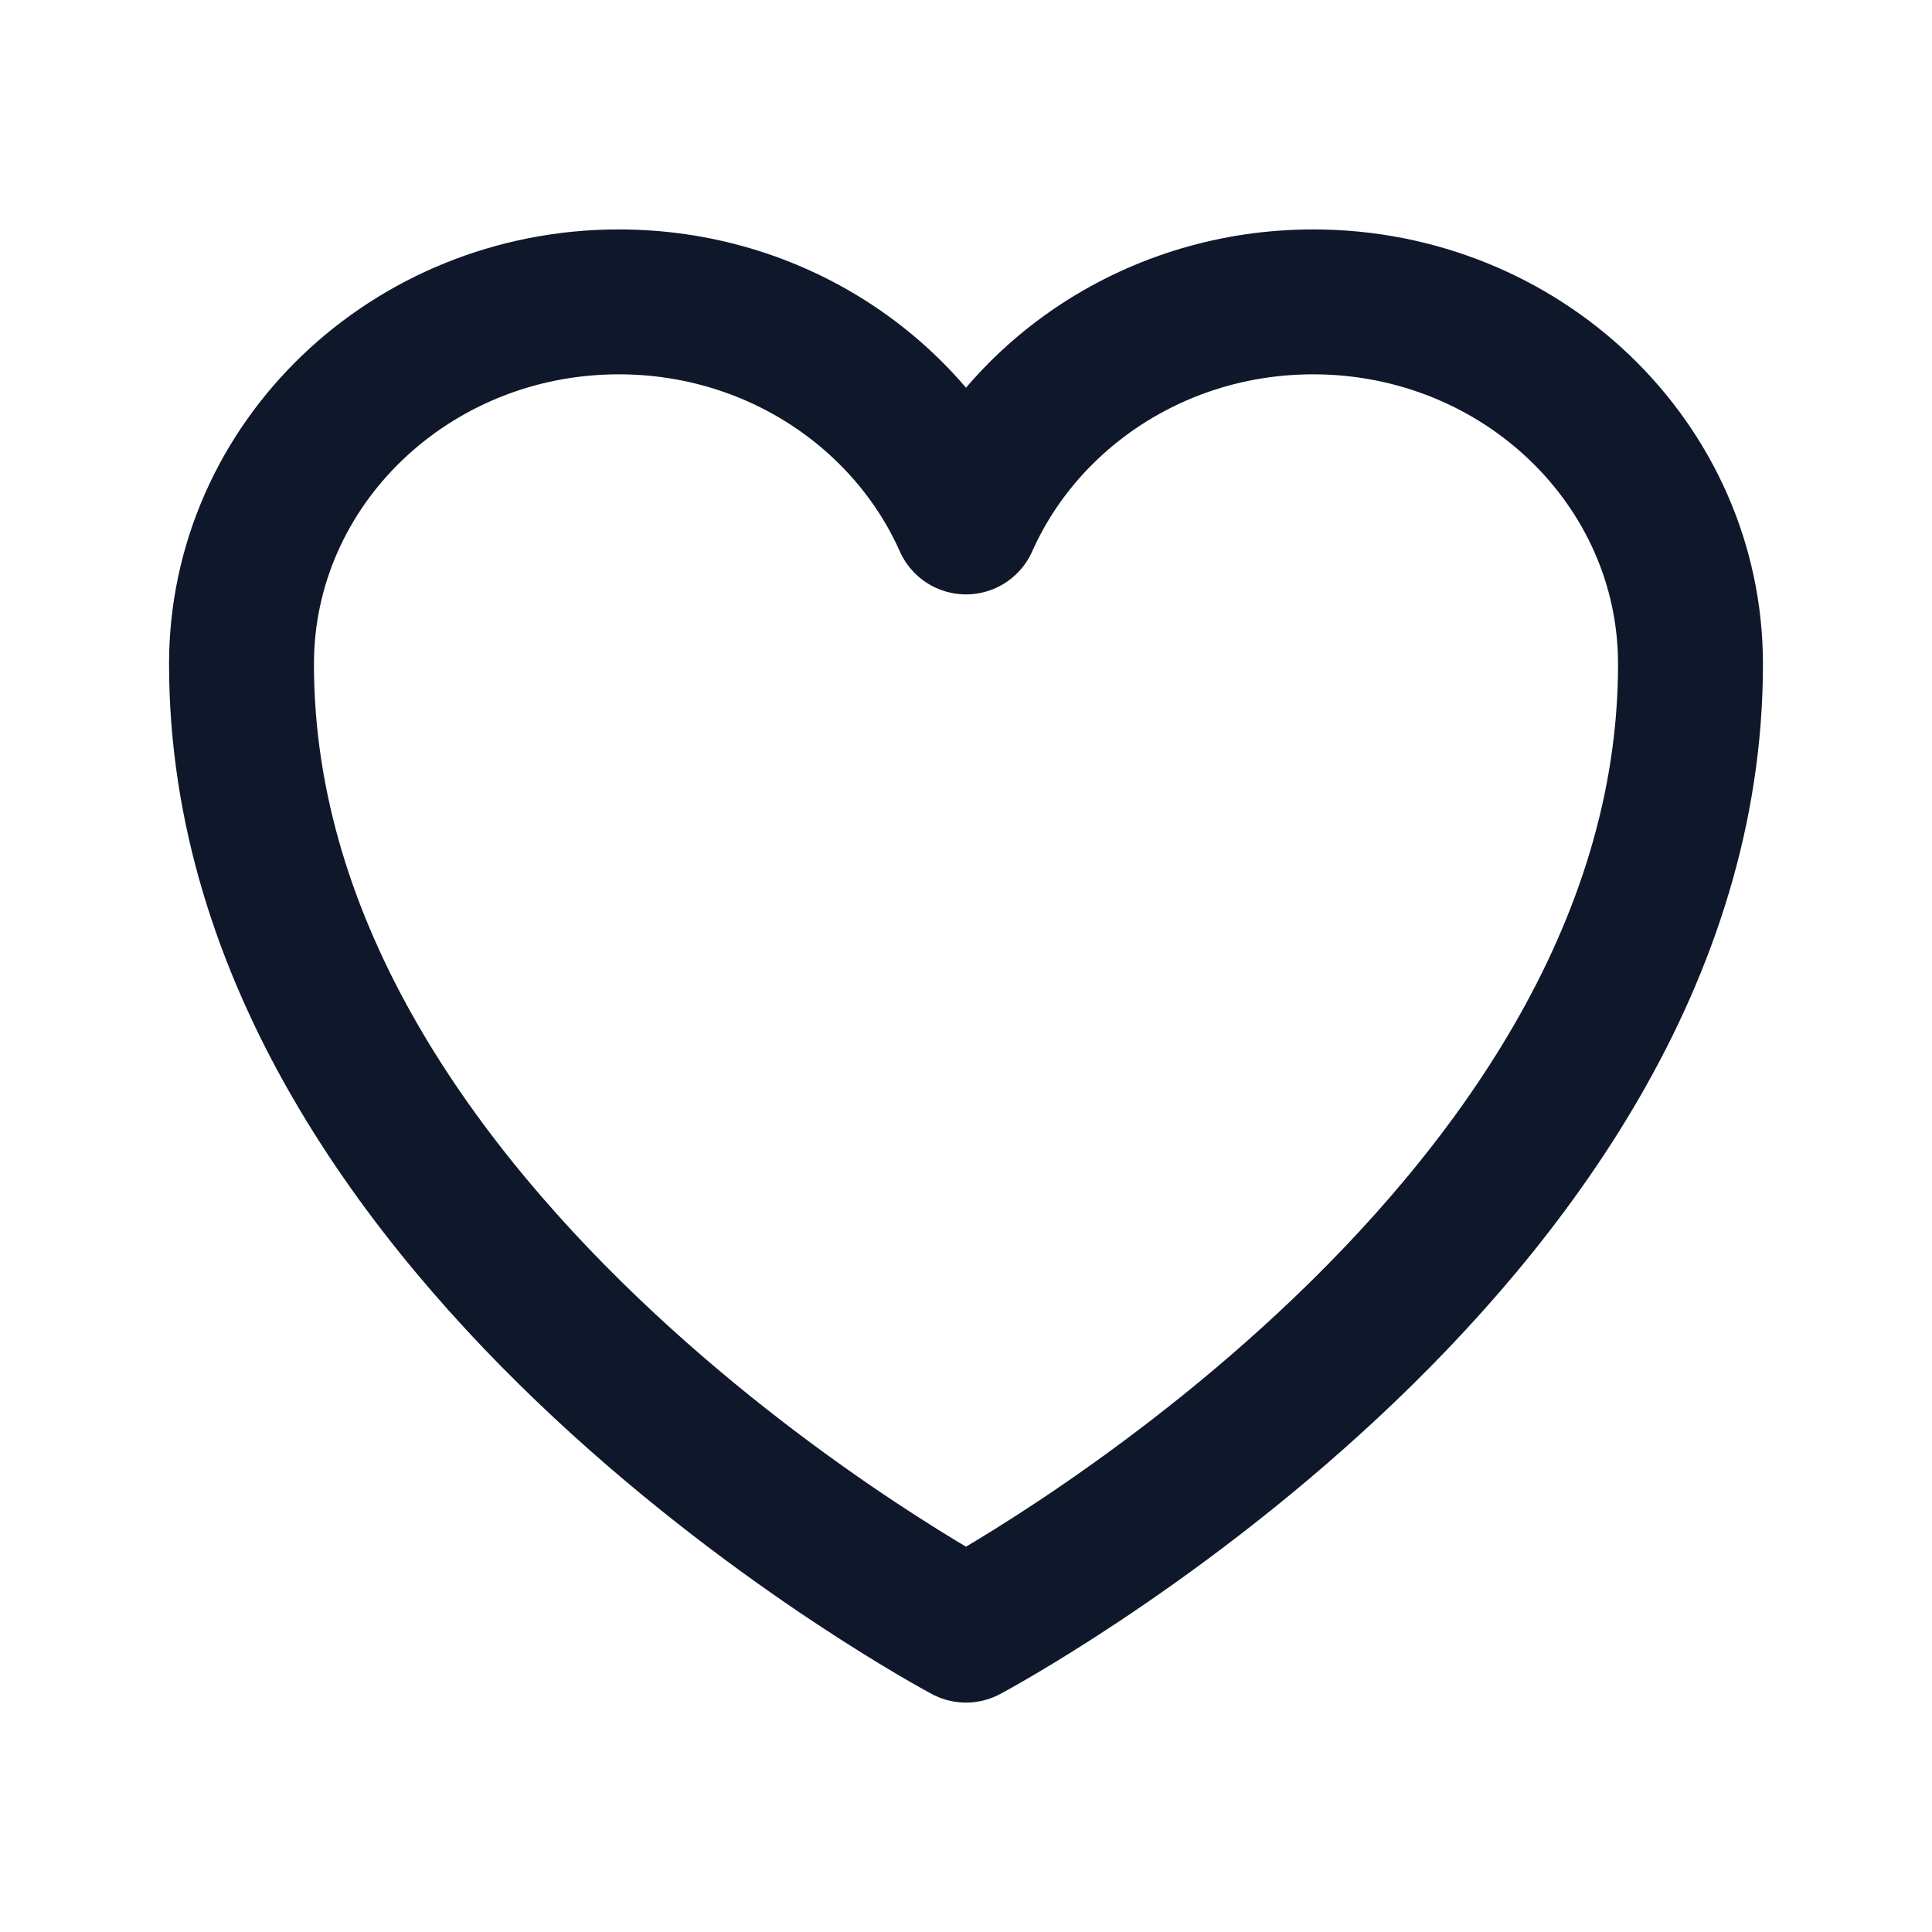 <svg width="20" height="20" viewBox="0 0 20 20" fill="none" xmlns="http://www.w3.org/2000/svg">
<path d="M17.5 6.875C17.5 4.804 15.751 3.125 13.594 3.125C11.981 3.125 10.596 4.064 10 5.403C9.404 4.064 8.019 3.125 6.406 3.125C4.249 3.125 2.5 4.804 2.5 6.875C2.5 12.892 10 16.875 10 16.875C10 16.875 17.5 12.892 17.5 6.875Z" stroke="#0F172A" stroke-width="1.5" stroke-linecap="round" stroke-linejoin="round"/>
</svg>
